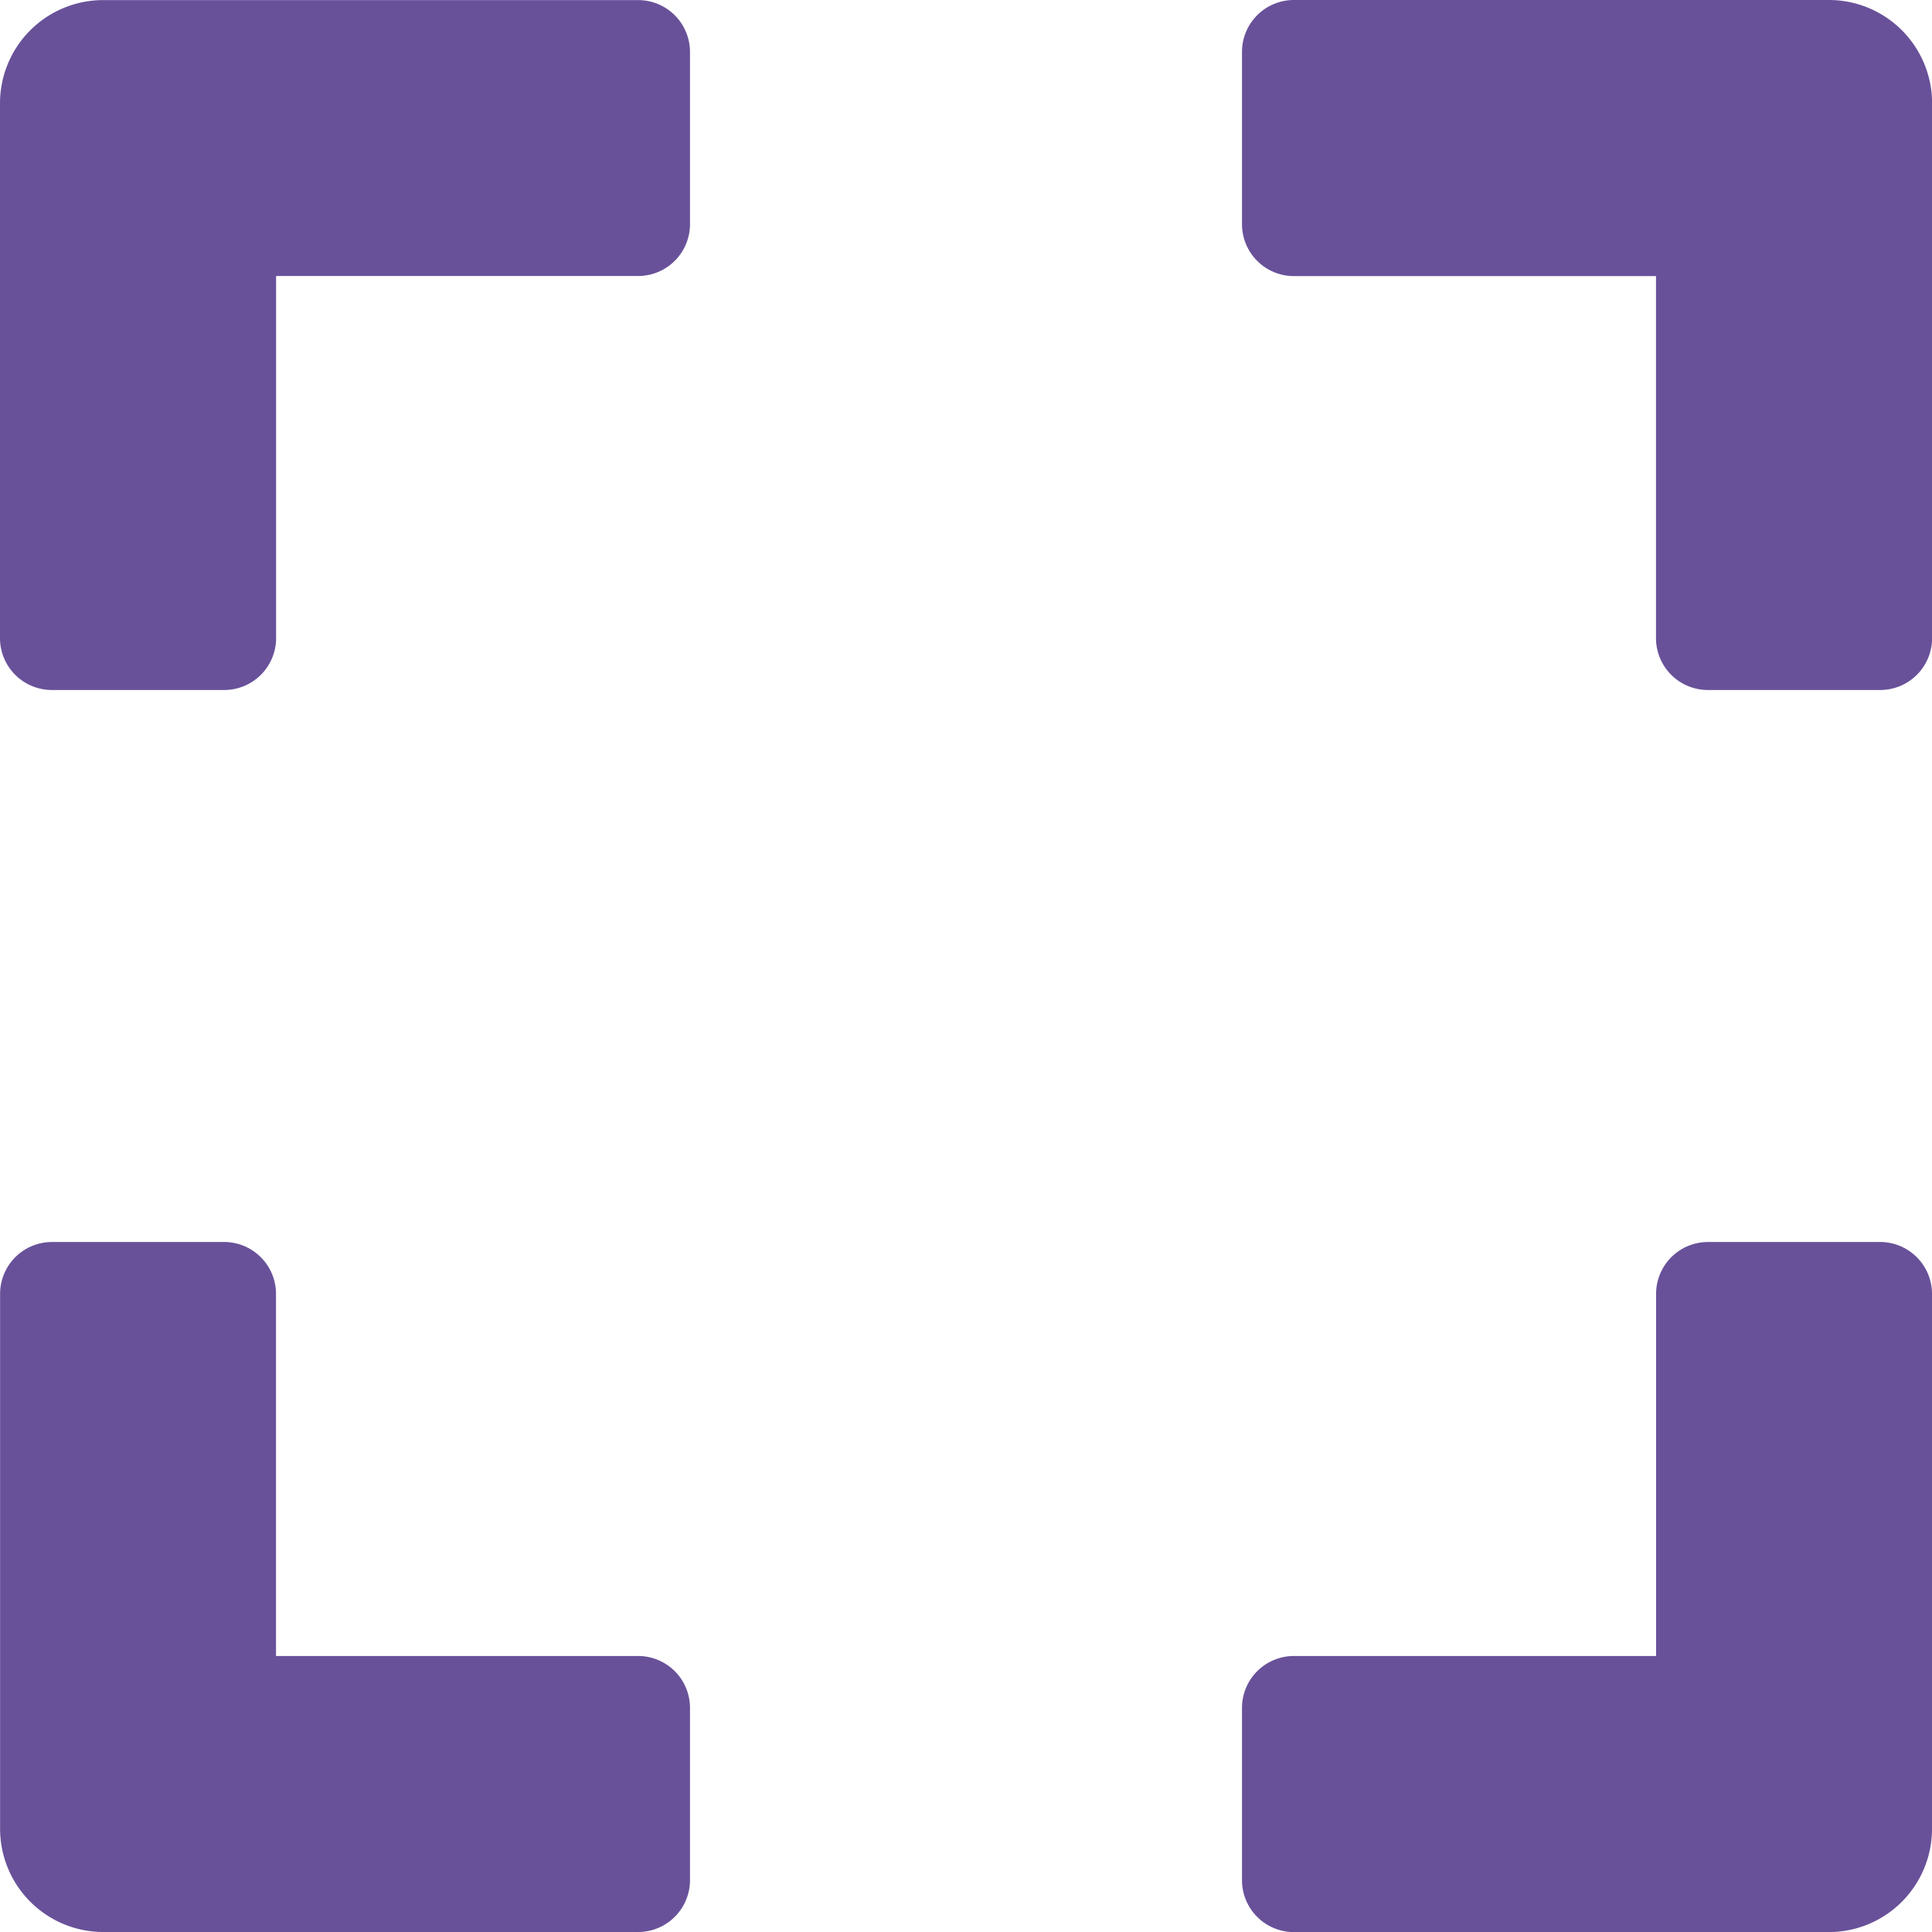 <svg xmlns="http://www.w3.org/2000/svg" width="21" height="21" viewBox="0 0 21 21"><path d="M-10.5-12.562A.564.564,0,0,0-9.937-12h1.875a.564.564,0,0,0,.563-.562V-16.5h3.938A.564.564,0,0,0-3-17.062v-1.875a.564.564,0,0,0-.562-.562H-9.375A1.122,1.122,0,0,0-10.5-18.375ZM3-18.937v1.875a.564.564,0,0,0,.563.563H7.5v3.938A.564.564,0,0,0,8.063-12H9.938a.564.564,0,0,0,.563-.562v-5.812A1.122,1.122,0,0,0,9.375-19.5H3.563A.564.564,0,0,0,3-18.937ZM9.938-6H8.063a.564.564,0,0,0-.562.563V-1.5H3.563A.564.564,0,0,0,3-.937V.938a.564.564,0,0,0,.563.563H9.375A1.122,1.122,0,0,0,10.5.375V-5.437A.564.564,0,0,0,9.938-6ZM-3,.938V-.937A.564.564,0,0,0-3.562-1.5H-7.5V-5.437A.564.564,0,0,0-8.062-6H-9.937a.564.564,0,0,0-.562.563V.375A1.122,1.122,0,0,0-9.375,1.5h5.813A.564.564,0,0,0-3,.938Z" transform="translate(10.5 19.5)" fill="#685199"/></svg>
